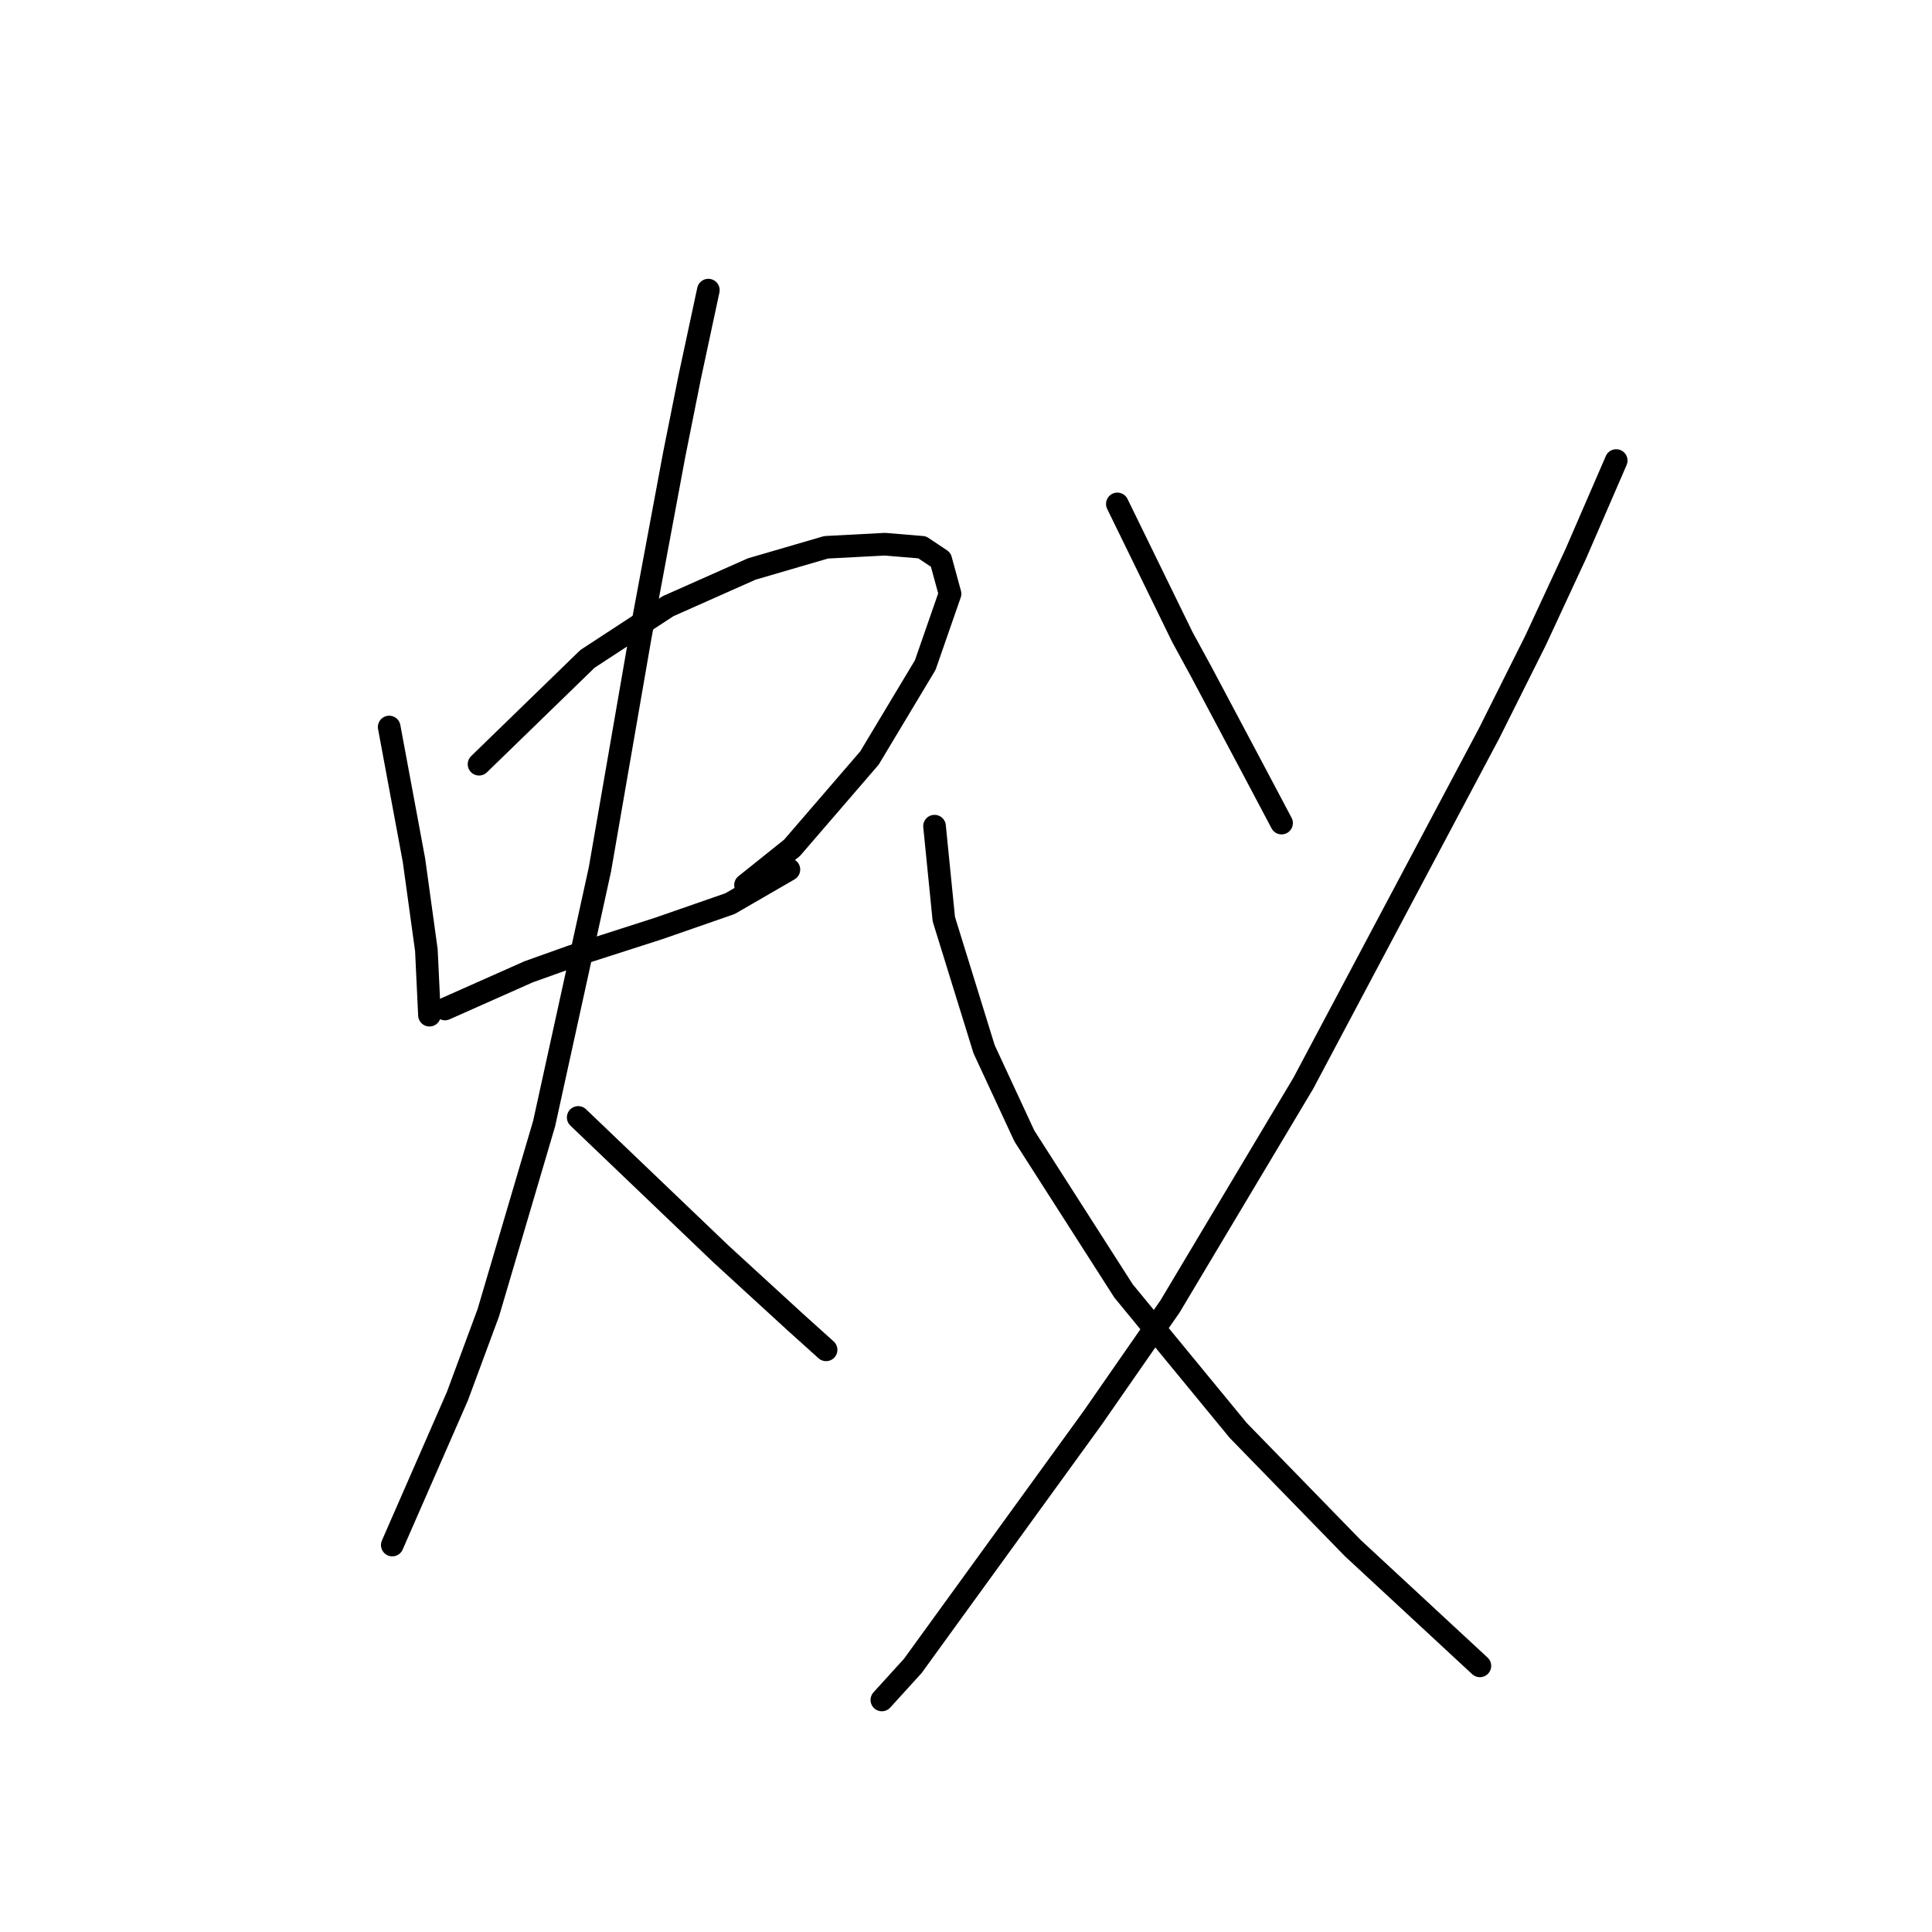 <?xml version="1.0" standalone="no"?>
    <svg width="256" height="256" xmlns="http://www.w3.org/2000/svg" version="1.1">
    <polyline stroke="black" stroke-width="3" stroke-linecap="round" fill="transparent" stroke-linejoin="round" points="51.57 96.334 54.854 113.989 56.497 125.895 56.907 134.517 56.907 134.517 " />
        <polyline stroke="black" stroke-width="3" stroke-linecap="round" fill="transparent" stroke-linejoin="round" points="63.476 101.261 77.846 87.302 88.521 80.322 99.607 75.395 109.46 72.521 117.261 72.11 122.188 72.521 124.651 74.163 125.883 78.68 122.599 88.123 115.208 100.44 104.944 112.346 98.785 117.273 98.785 117.273 " />
        <polyline stroke="black" stroke-width="3" stroke-linecap="round" fill="transparent" stroke-linejoin="round" points="58.96 133.696 70.045 128.769 75.793 126.716 87.289 123.021 96.733 119.737 104.533 115.22 104.533 115.22 " />
        <polyline stroke="black" stroke-width="3" stroke-linecap="round" fill="transparent" stroke-linejoin="round" points="93.859 38.444 91.395 49.94 89.342 60.204 84.826 84.428 79.489 115.22 72.098 148.887 64.708 173.932 60.602 185.017 51.98 204.725 51.98 204.725 " />
        <polyline stroke="black" stroke-width="3" stroke-linecap="round" fill="transparent" stroke-linejoin="round" points="76.615 148.066 95.501 166.131 105.355 175.164 109.46 178.859 109.46 178.859 " />
        <polyline stroke="black" stroke-width="3" stroke-linecap="round" fill="transparent" stroke-linejoin="round" points="148.054 66.773 156.676 84.428 159.139 88.944 166.119 102.082 169.814 109.062 169.814 109.062 " />
        <polyline stroke="black" stroke-width="3" stroke-linecap="round" fill="transparent" stroke-linejoin="round" points="214.156 61.025 208.818 73.342 203.481 84.838 197.322 97.155 172.688 143.55 155.034 173.111 144.769 187.891 120.956 220.737 116.851 225.253 116.851 225.253 " />
        <polyline stroke="black" stroke-width="3" stroke-linecap="round" fill="transparent" stroke-linejoin="round" points="123.83 109.472 125.062 121.79 130.399 139.033 135.737 150.529 148.875 171.058 164.066 189.534 179.257 205.135 196.091 220.737 196.091 220.737 " />
        </svg>
